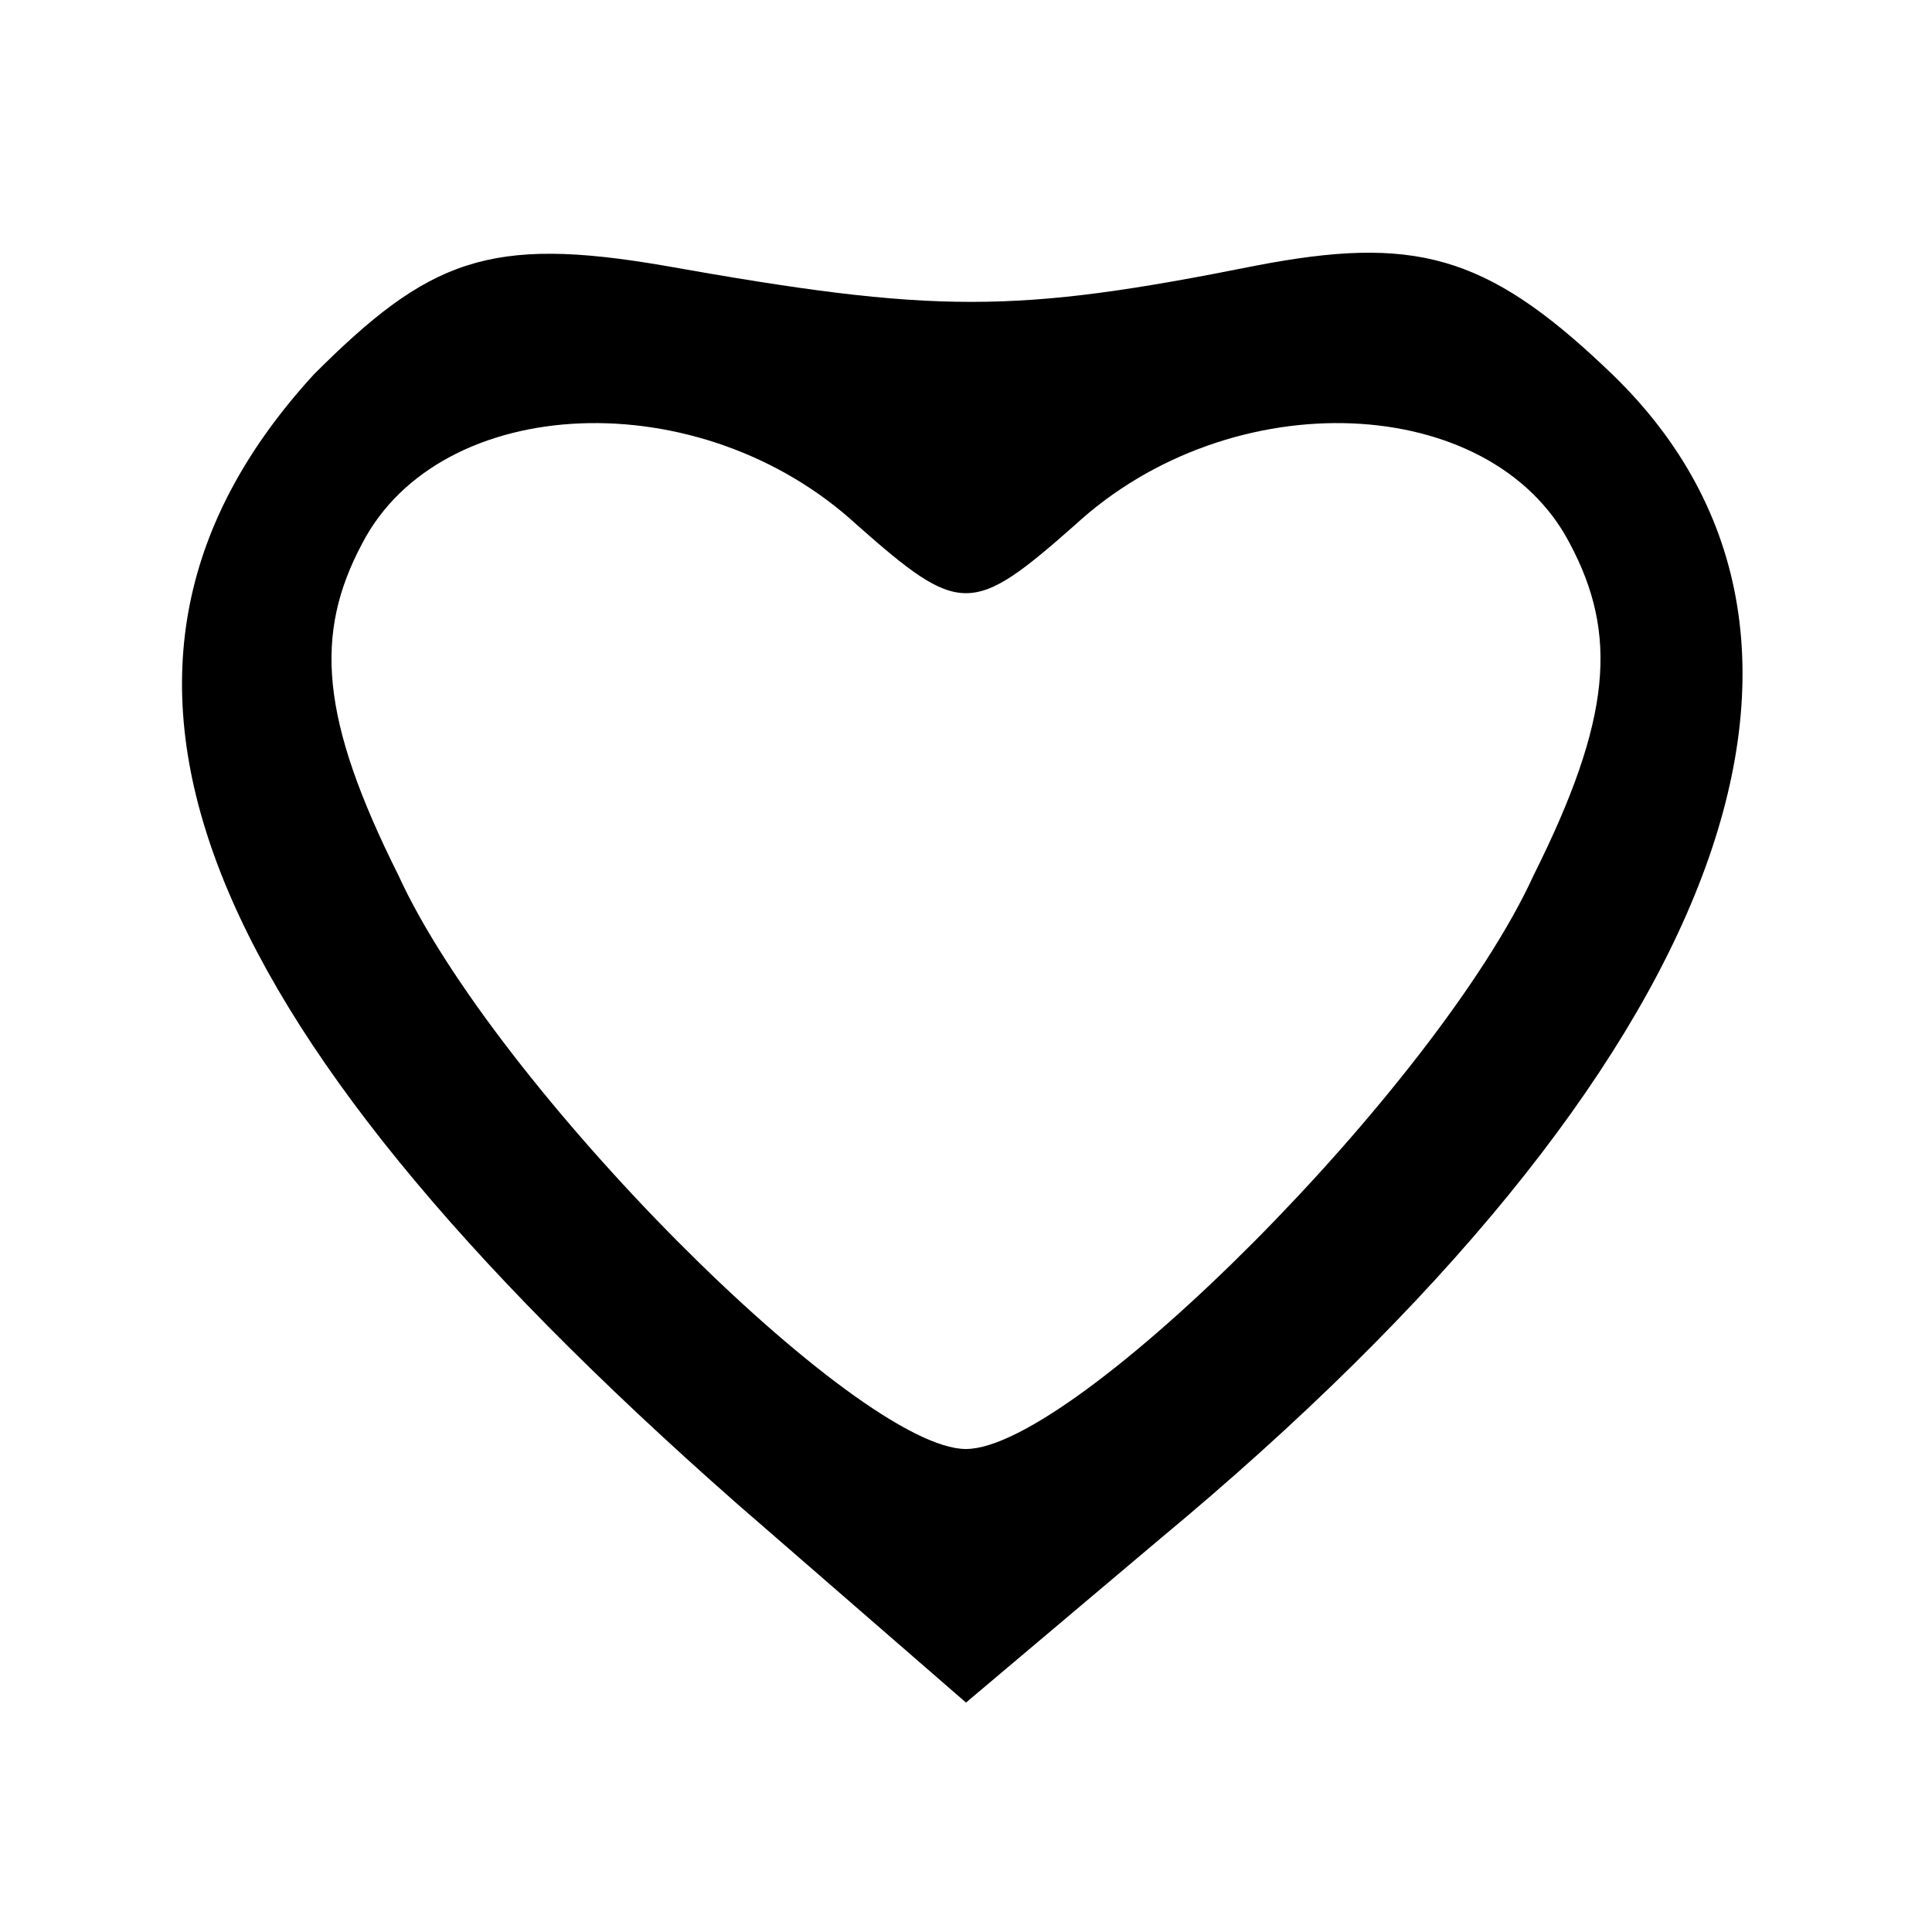 <?xml version="1.0" standalone="no"?>
<!DOCTYPE svg PUBLIC "-//W3C//DTD SVG 20010904//EN"
 "http://www.w3.org/TR/2001/REC-SVG-20010904/DTD/svg10.dtd">
<svg version="1.0" xmlns="http://www.w3.org/2000/svg"
 width="32pt" height="32pt" viewBox="0 0 32 32"
 preserveAspectRatio="xMidYMid meet">

<g transform="translate(0,32) scale(0.1,-0.1)"
fill="#000000" stroke="none">
<path d="M52 258 c-44 -48 -22 -106 70 -187 l38 -33 32 27 c94 78 121 150 74
194 -20 19 -32 22 -58 17 -40 -8 -53 -8 -98 0 -29 5 -39 1 -58 -18z m90 -25
c17 -15 19 -15 36 0 26 24 69 22 82 -3 8 -15 7 -29 -6 -55 -16 -35 -76 -95
-94 -95 -18 0 -78 60 -94 95 -13 26 -14 40 -6 55 13 25 56 27 82 3z"/>
</g>
</svg>
